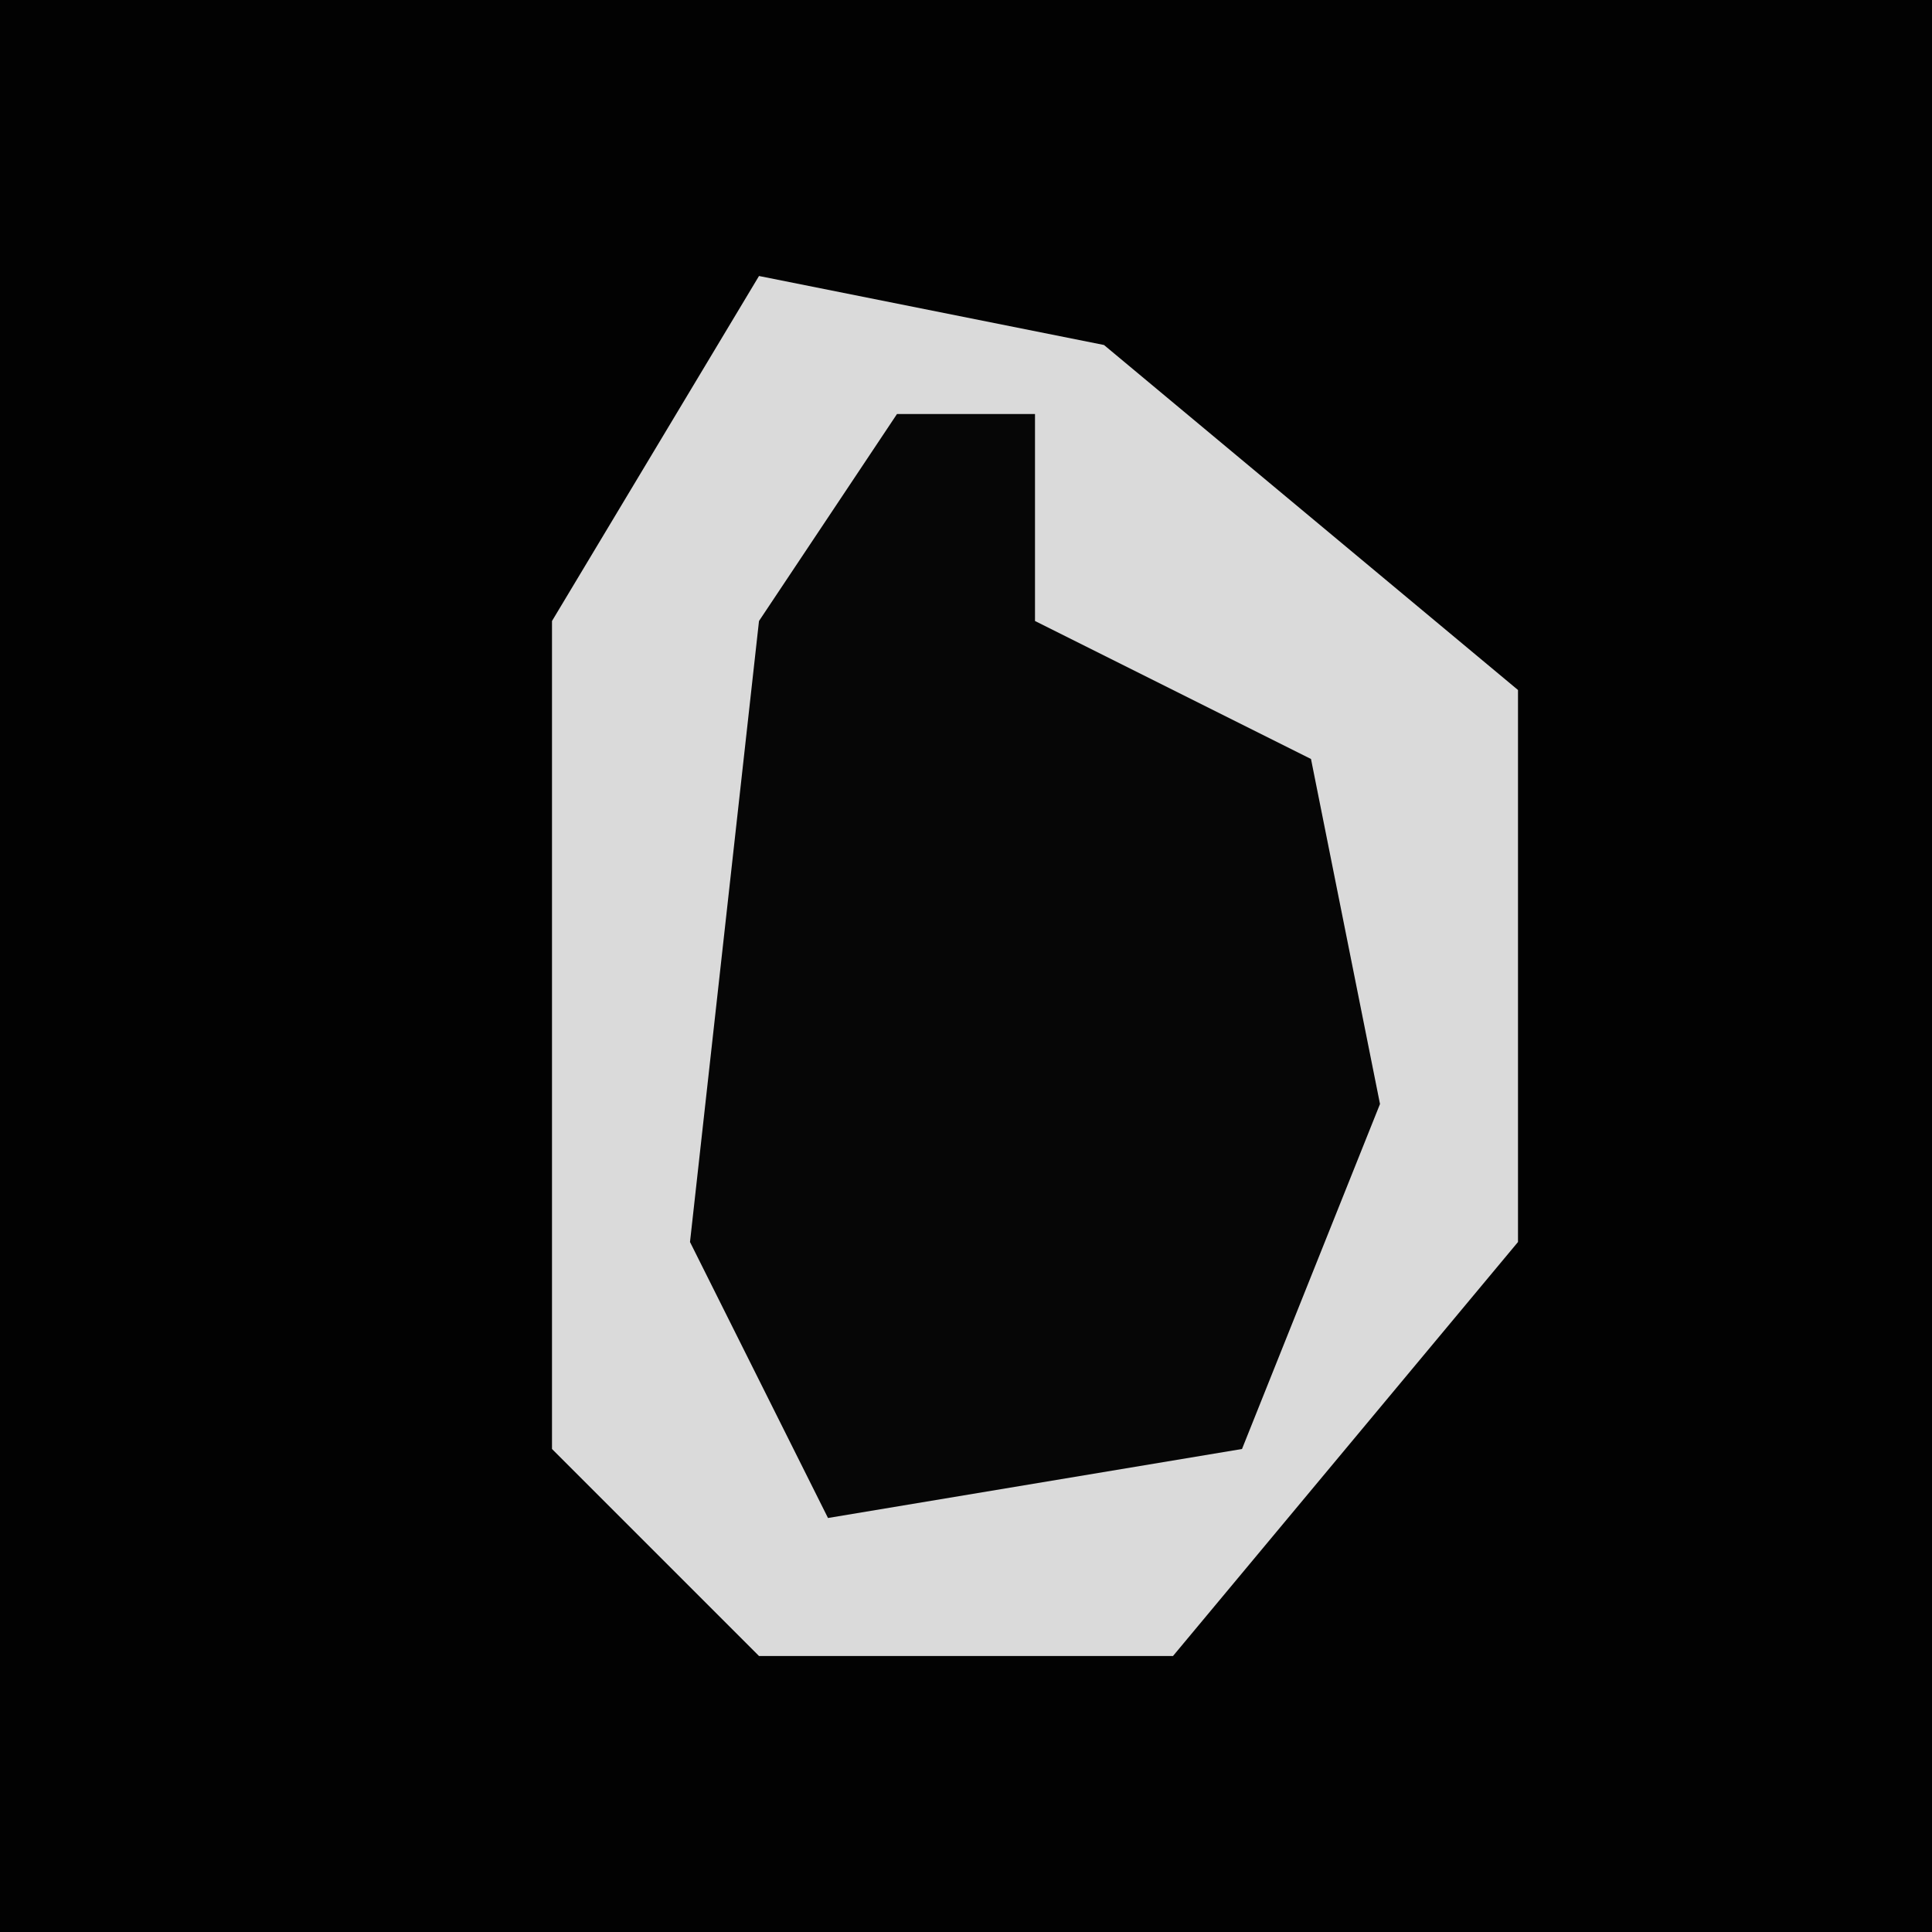 <?xml version="1.0" encoding="UTF-8"?>
<svg version="1.1" xmlns="http://www.w3.org/2000/svg" width="28" height="28">
<path d="M0,0 L28,0 L28,28 L0,28 Z " fill="#020202" transform="translate(0,0)"/>
<path d="M0,0 L5,1 L11,6 L11,14 L6,20 L0,20 L-3,17 L-3,5 Z " fill="#DADADA" transform="translate(11,4)"/>
<path d="M0,0 L2,0 L2,3 L6,5 L7,10 L5,15 L-1,16 L-3,12 L-2,3 Z " fill="#060606" transform="translate(13,6)"/>
</svg>
